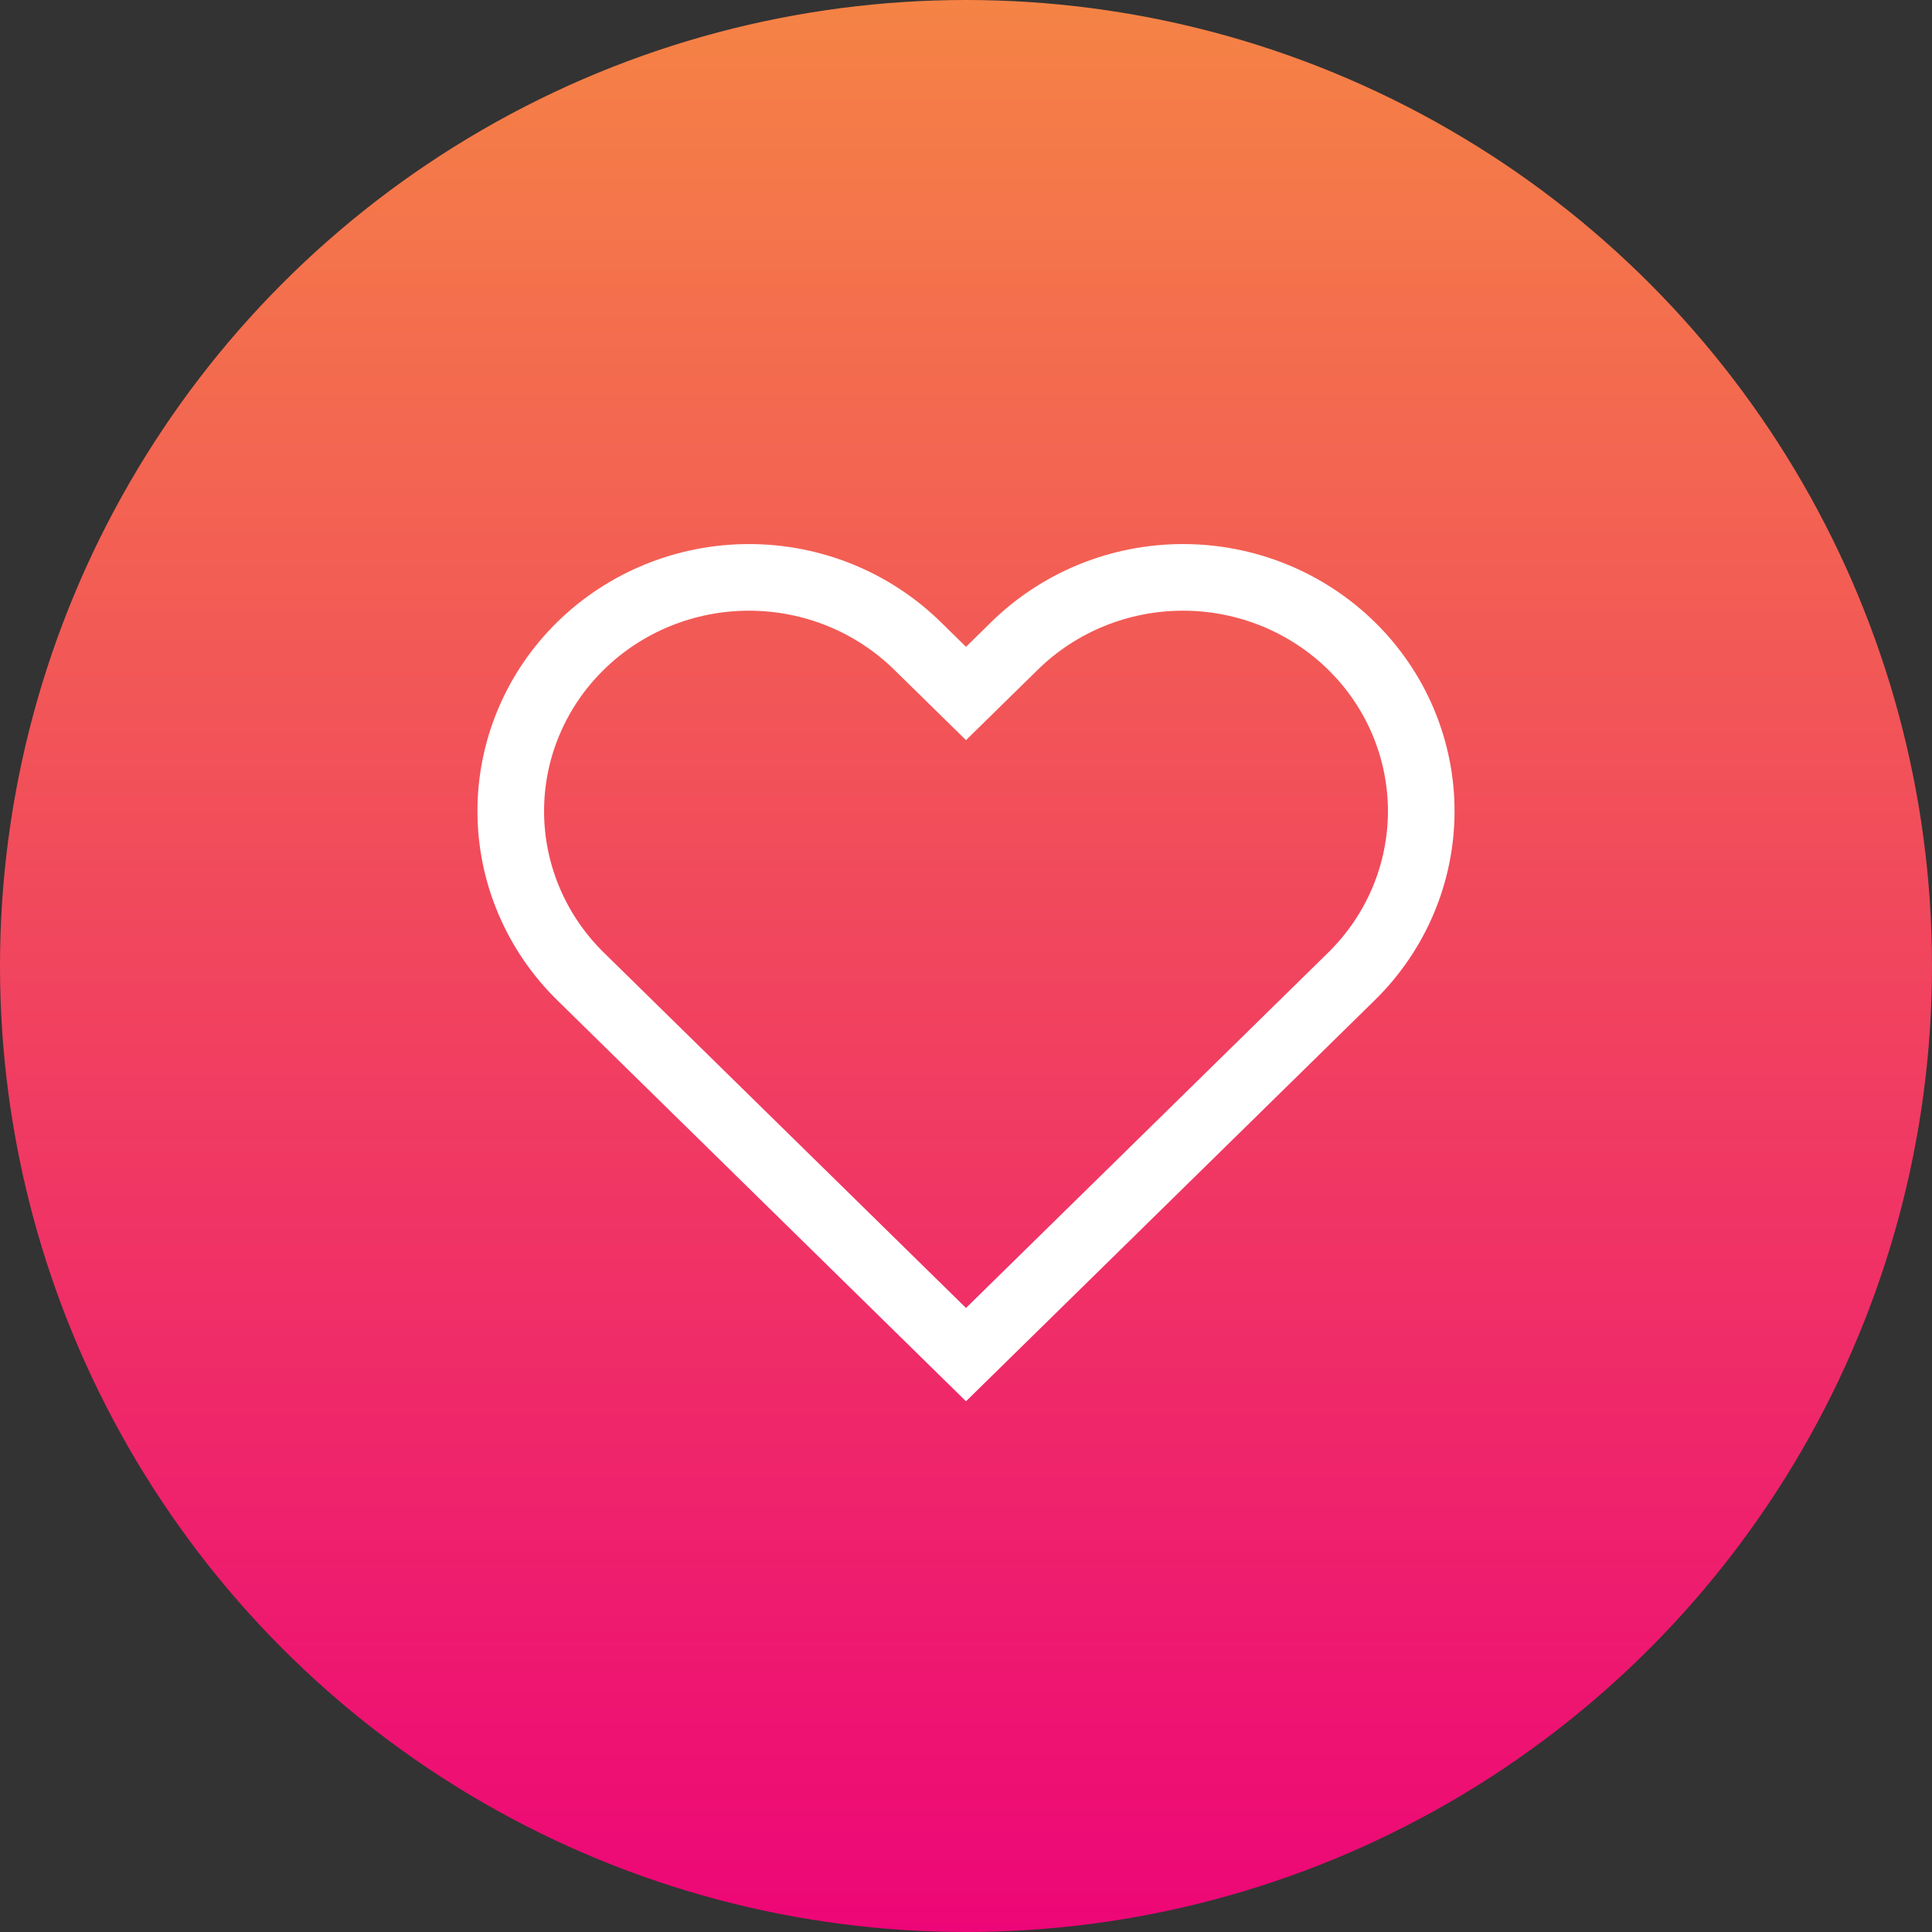 <svg width="87" height="87" viewBox="0 0 87 87" fill="none" xmlns="http://www.w3.org/2000/svg">
<rect x="0" y="0" width="87" height="87" fill="#333333" stroke="none"/>
<circle cx="43.5" cy="43.5" r="43.5" fill="url(#paint0_linear_328_6)"/>
<path d="M60.857 29.084C59.861 28.106 58.679 27.331 57.377 26.801C56.075 26.272 54.68 26 53.272 26C51.863 26 50.468 26.272 49.166 26.801C47.864 27.331 46.682 28.106 45.686 29.084L43.5 31.228L41.314 29.084C40.318 28.106 39.136 27.331 37.834 26.801C36.532 26.272 35.137 26 33.728 26C32.32 26 30.924 26.272 29.623 26.801C28.321 27.331 27.139 28.106 26.143 29.084C25.146 30.061 24.356 31.221 23.817 32.498C23.277 33.775 23 35.144 23 36.526C23 37.909 23.277 39.278 23.817 40.555C24.356 41.832 25.146 42.992 26.143 43.969L28.328 46.114L43.5 61L58.672 46.114L60.857 43.969C61.854 42.992 62.644 41.832 63.183 40.555C63.722 39.278 64 37.909 64 36.526C64 35.144 63.722 33.775 63.183 32.498C62.644 31.221 61.854 30.061 60.857 29.084Z" stroke="white" stroke-width="3" stroke-miterlimit="10"/>
<defs>
<linearGradient id="paint0_linear_328_6" x1="43.5" y1="0" x2="43.5" y2="87" gradientUnits="userSpaceOnUse">
<stop stop-color="#F58345"/>
<stop offset="1" stop-color="#ED0677"/>
</linearGradient>
</defs>
</svg>
